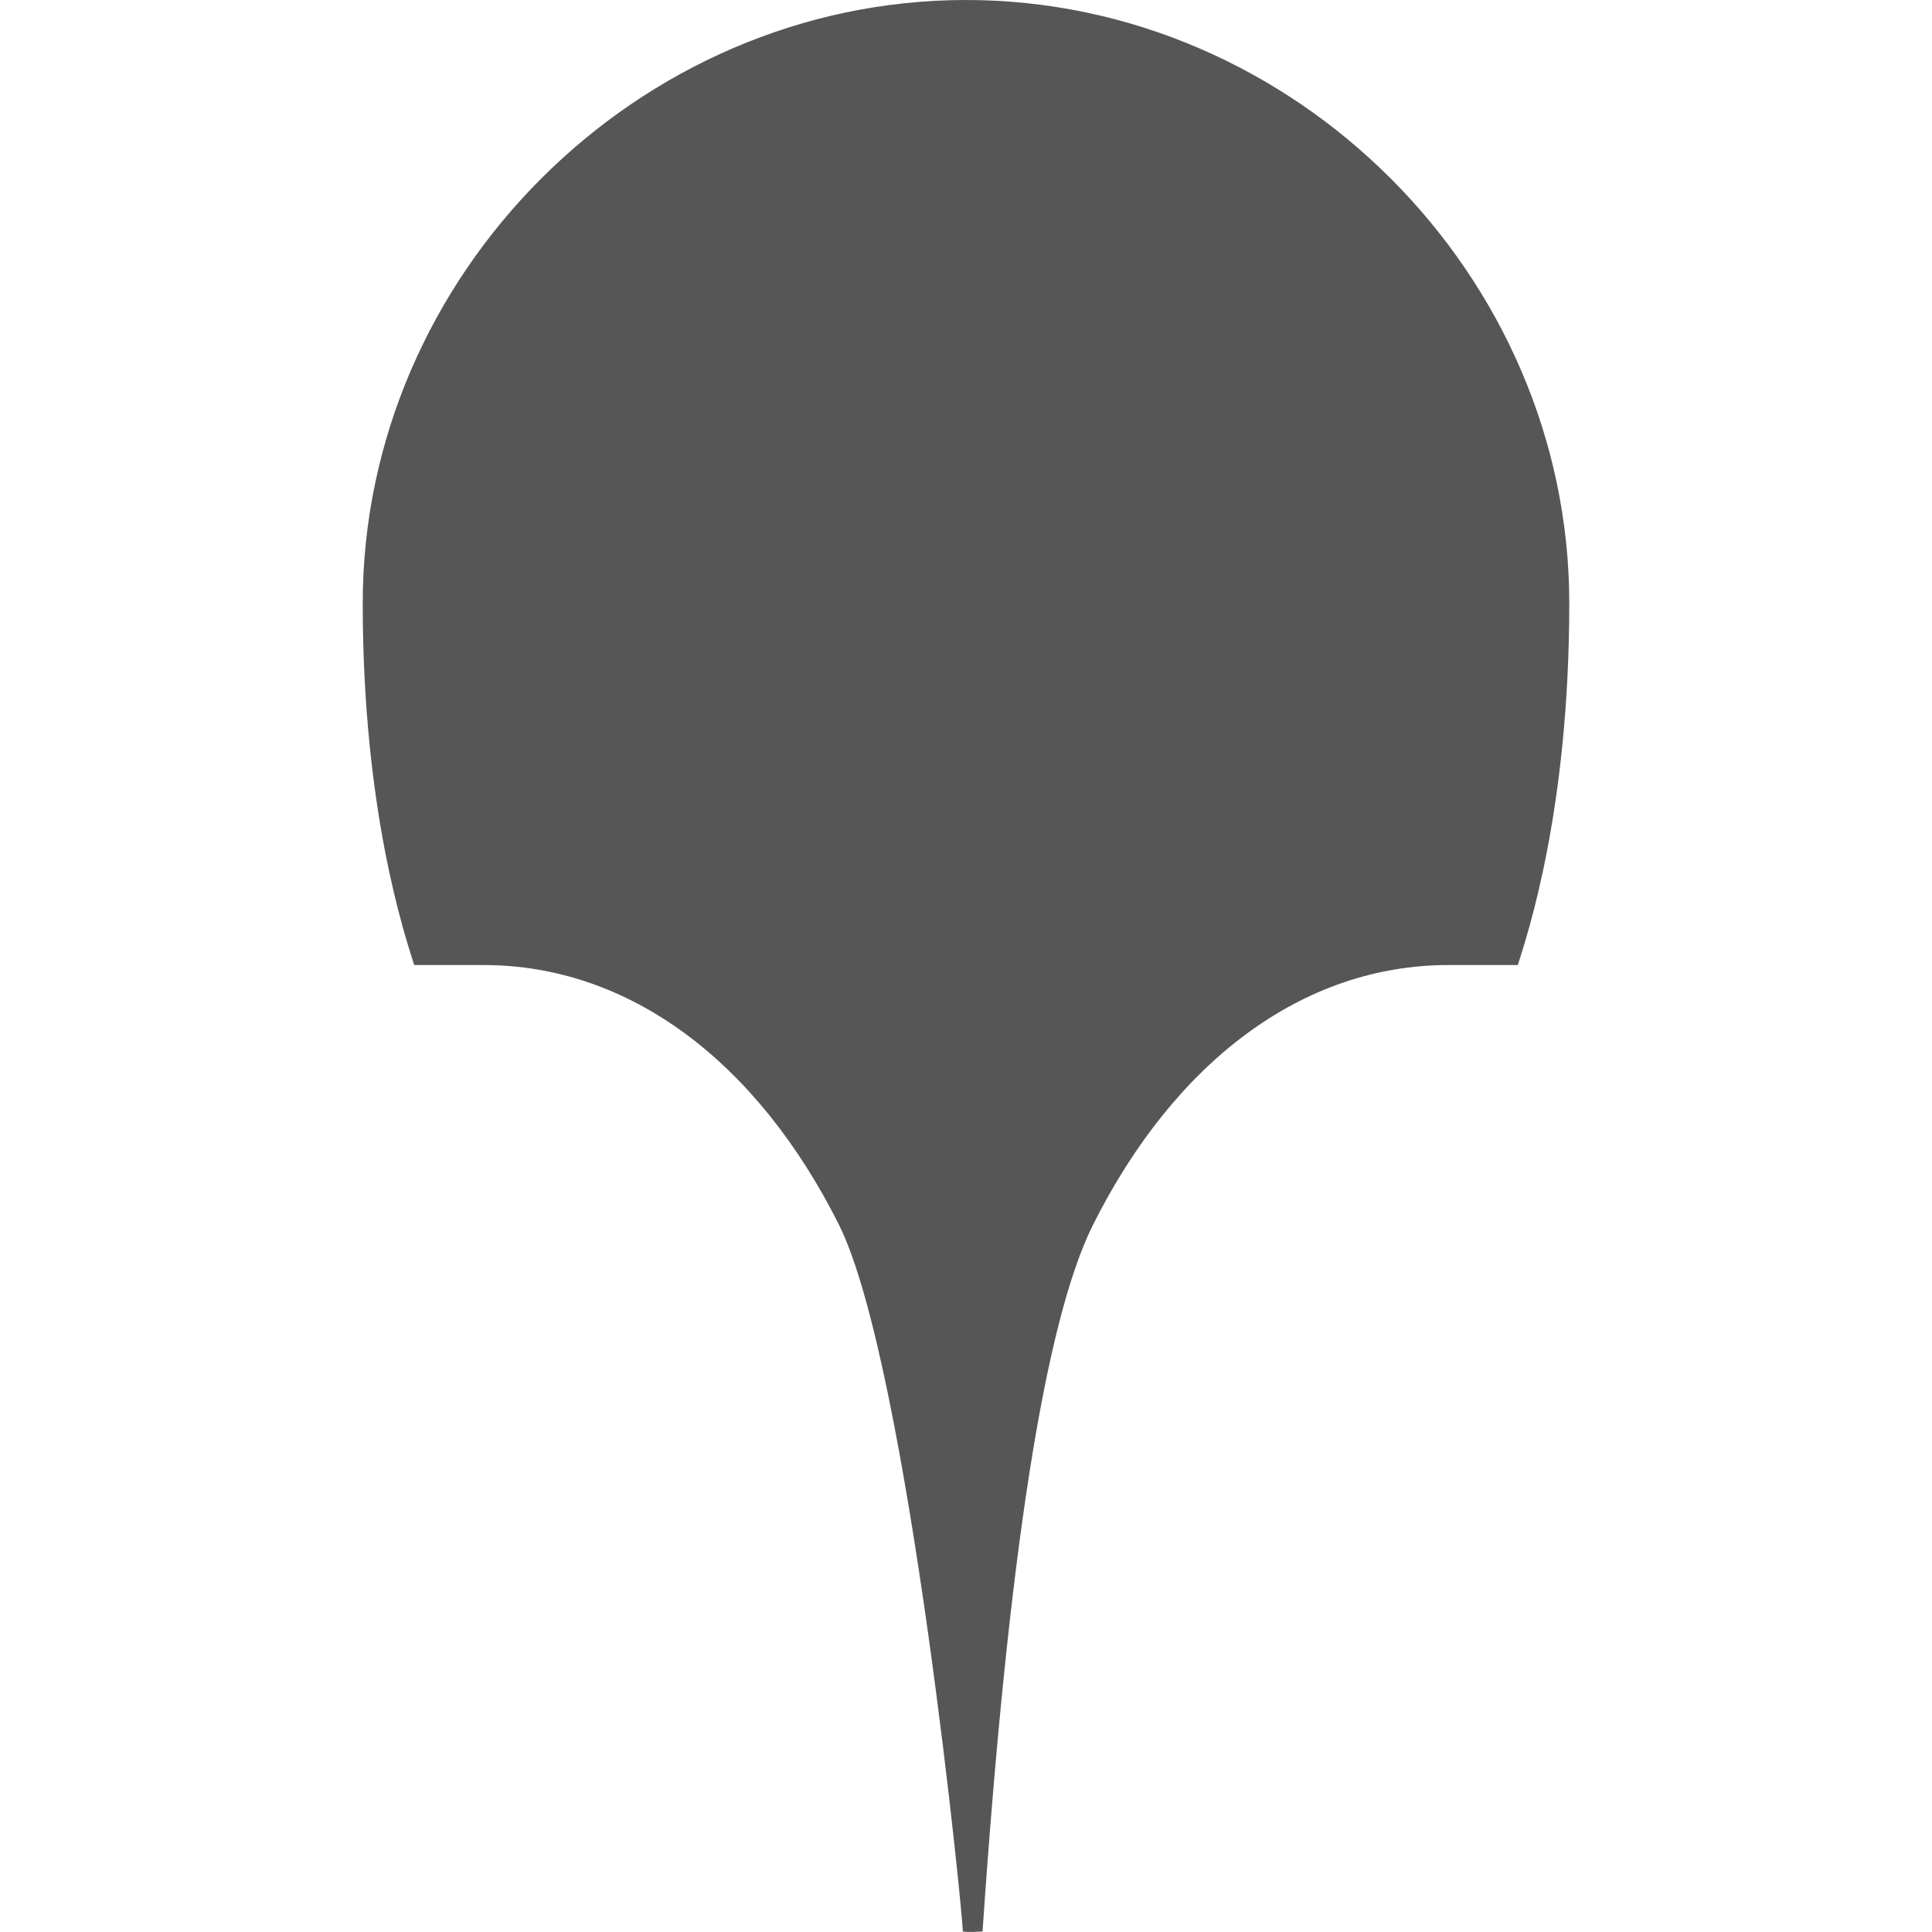 
<svg xmlns="http://www.w3.org/2000/svg" xmlns:xlink="http://www.w3.org/1999/xlink" width="16px" height="16px" viewBox="0 0 16 16" version="1.1">
<g id="surface1">
<path style=" stroke:none;fill-rule:nonzero;fill:#565656;fill-opacity:1;" d="M 8 0 C 5.281 0 3.004 2.277 3.004 4.996 C 3.004 6.715 3.352 7.742 3.43 7.992 L 4.004 7.992 C 5.211 7.992 6.27 8.789 6.949 10.145 C 7.527 11.309 7.988 15.996 7.973 15.996 C 8.027 16.004 8.121 15.996 8.137 15.996 C 8.348 12.898 8.652 10.945 9.051 10.145 C 9.73 8.789 10.789 7.992 11.996 7.992 L 12.57 7.992 C 12.648 7.742 12.996 6.715 12.996 4.996 C 12.996 2.277 10.719 0 8 0 Z M 8 0 "/>
</g>
</svg>
